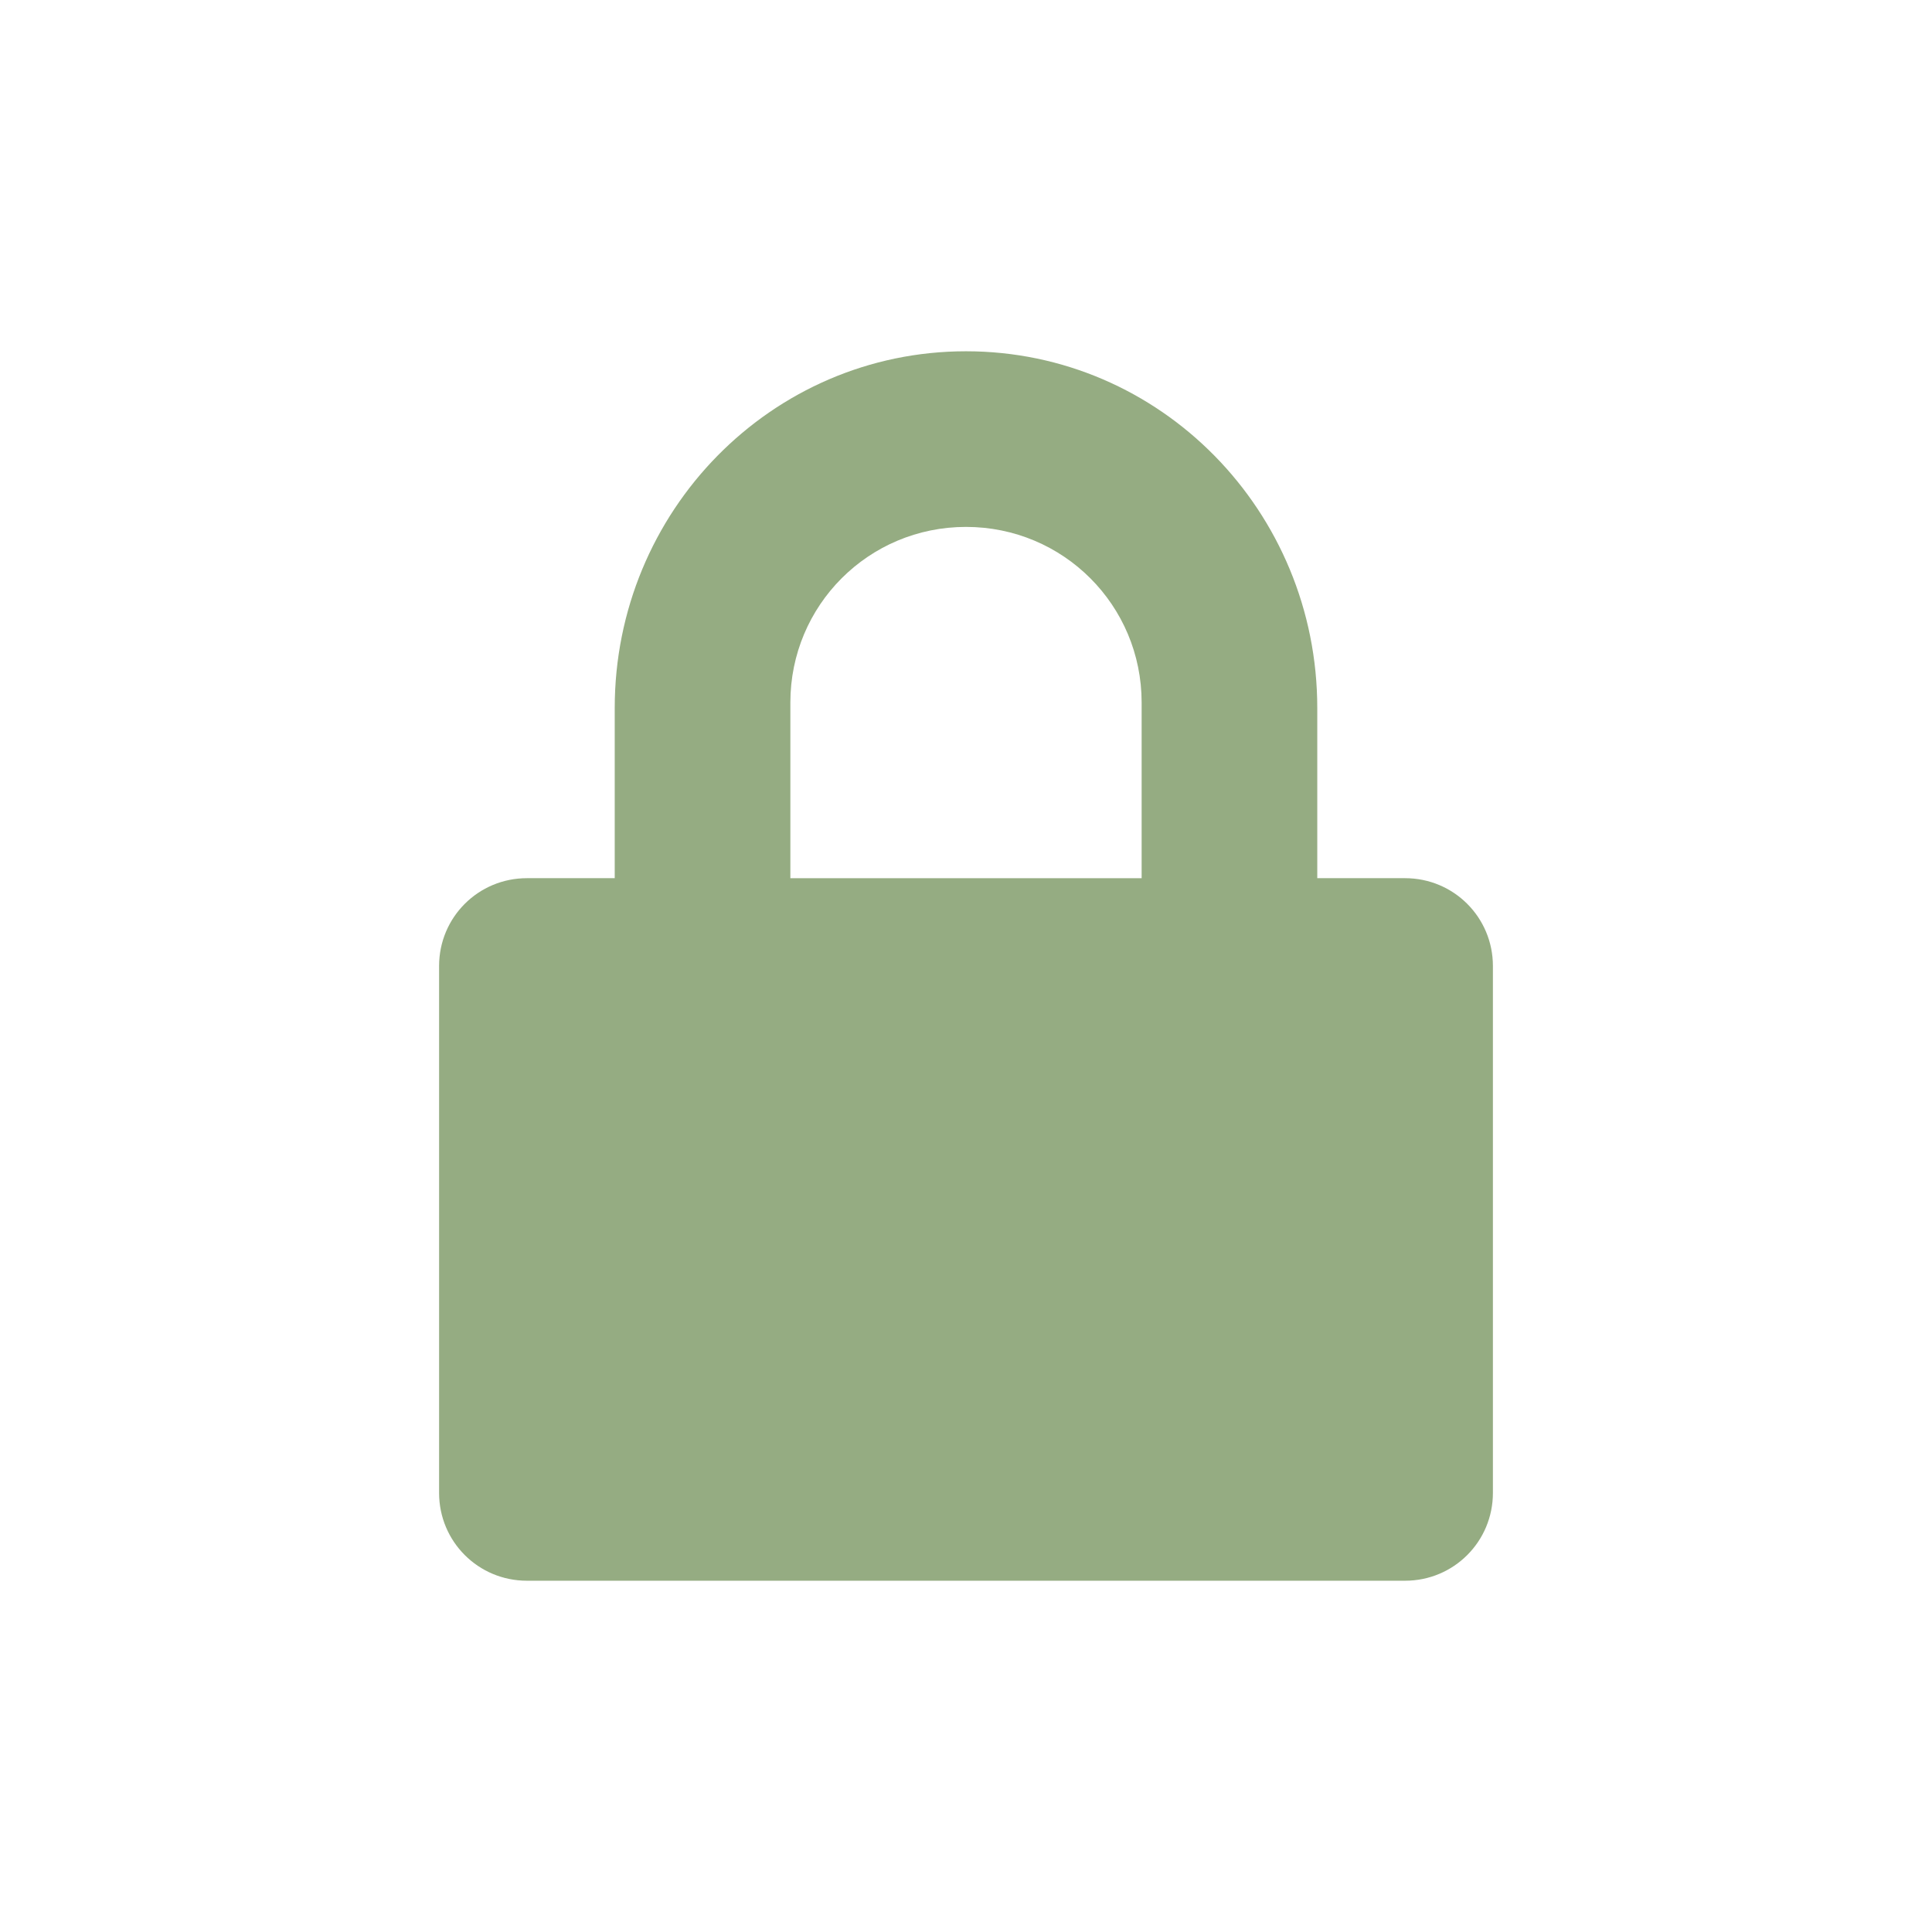 <svg xmlns="http://www.w3.org/2000/svg" width="22" height="22" version="1.1">
 <defs>
  <style id="current-color-scheme" type="text/css">
   .ColorScheme-Text { color:#95ac82; } .ColorScheme-Highlight { color:#4285f4; } .ColorScheme-NeutralText { color:#ff9800; } .ColorScheme-PositiveText { color:#4caf50; } .ColorScheme-NegativeText { color:#f44336; }
  </style>
 </defs>
 <g transform="translate(-177 -575.36)">
  <path style="fill:currentColor" class="ColorScheme-Text" d="m188 579.36c-2.216 0-4 1.822-4 4.062v1.938h-1c-0.554 0-1 0.446-1 1v6c0 0.554 0.446 1 1 1h10c0.554 0 1-0.446 1-1v-6c0-0.554-0.446-1-1-1h-1v-1.938c0-2.24-1.784-4.062-4-4.062zm0 2c1.108 0 2 0.892 2 2v2h-4v-2c0-1.108 0.892-2 2-2z"/>
 </g>
</svg>
